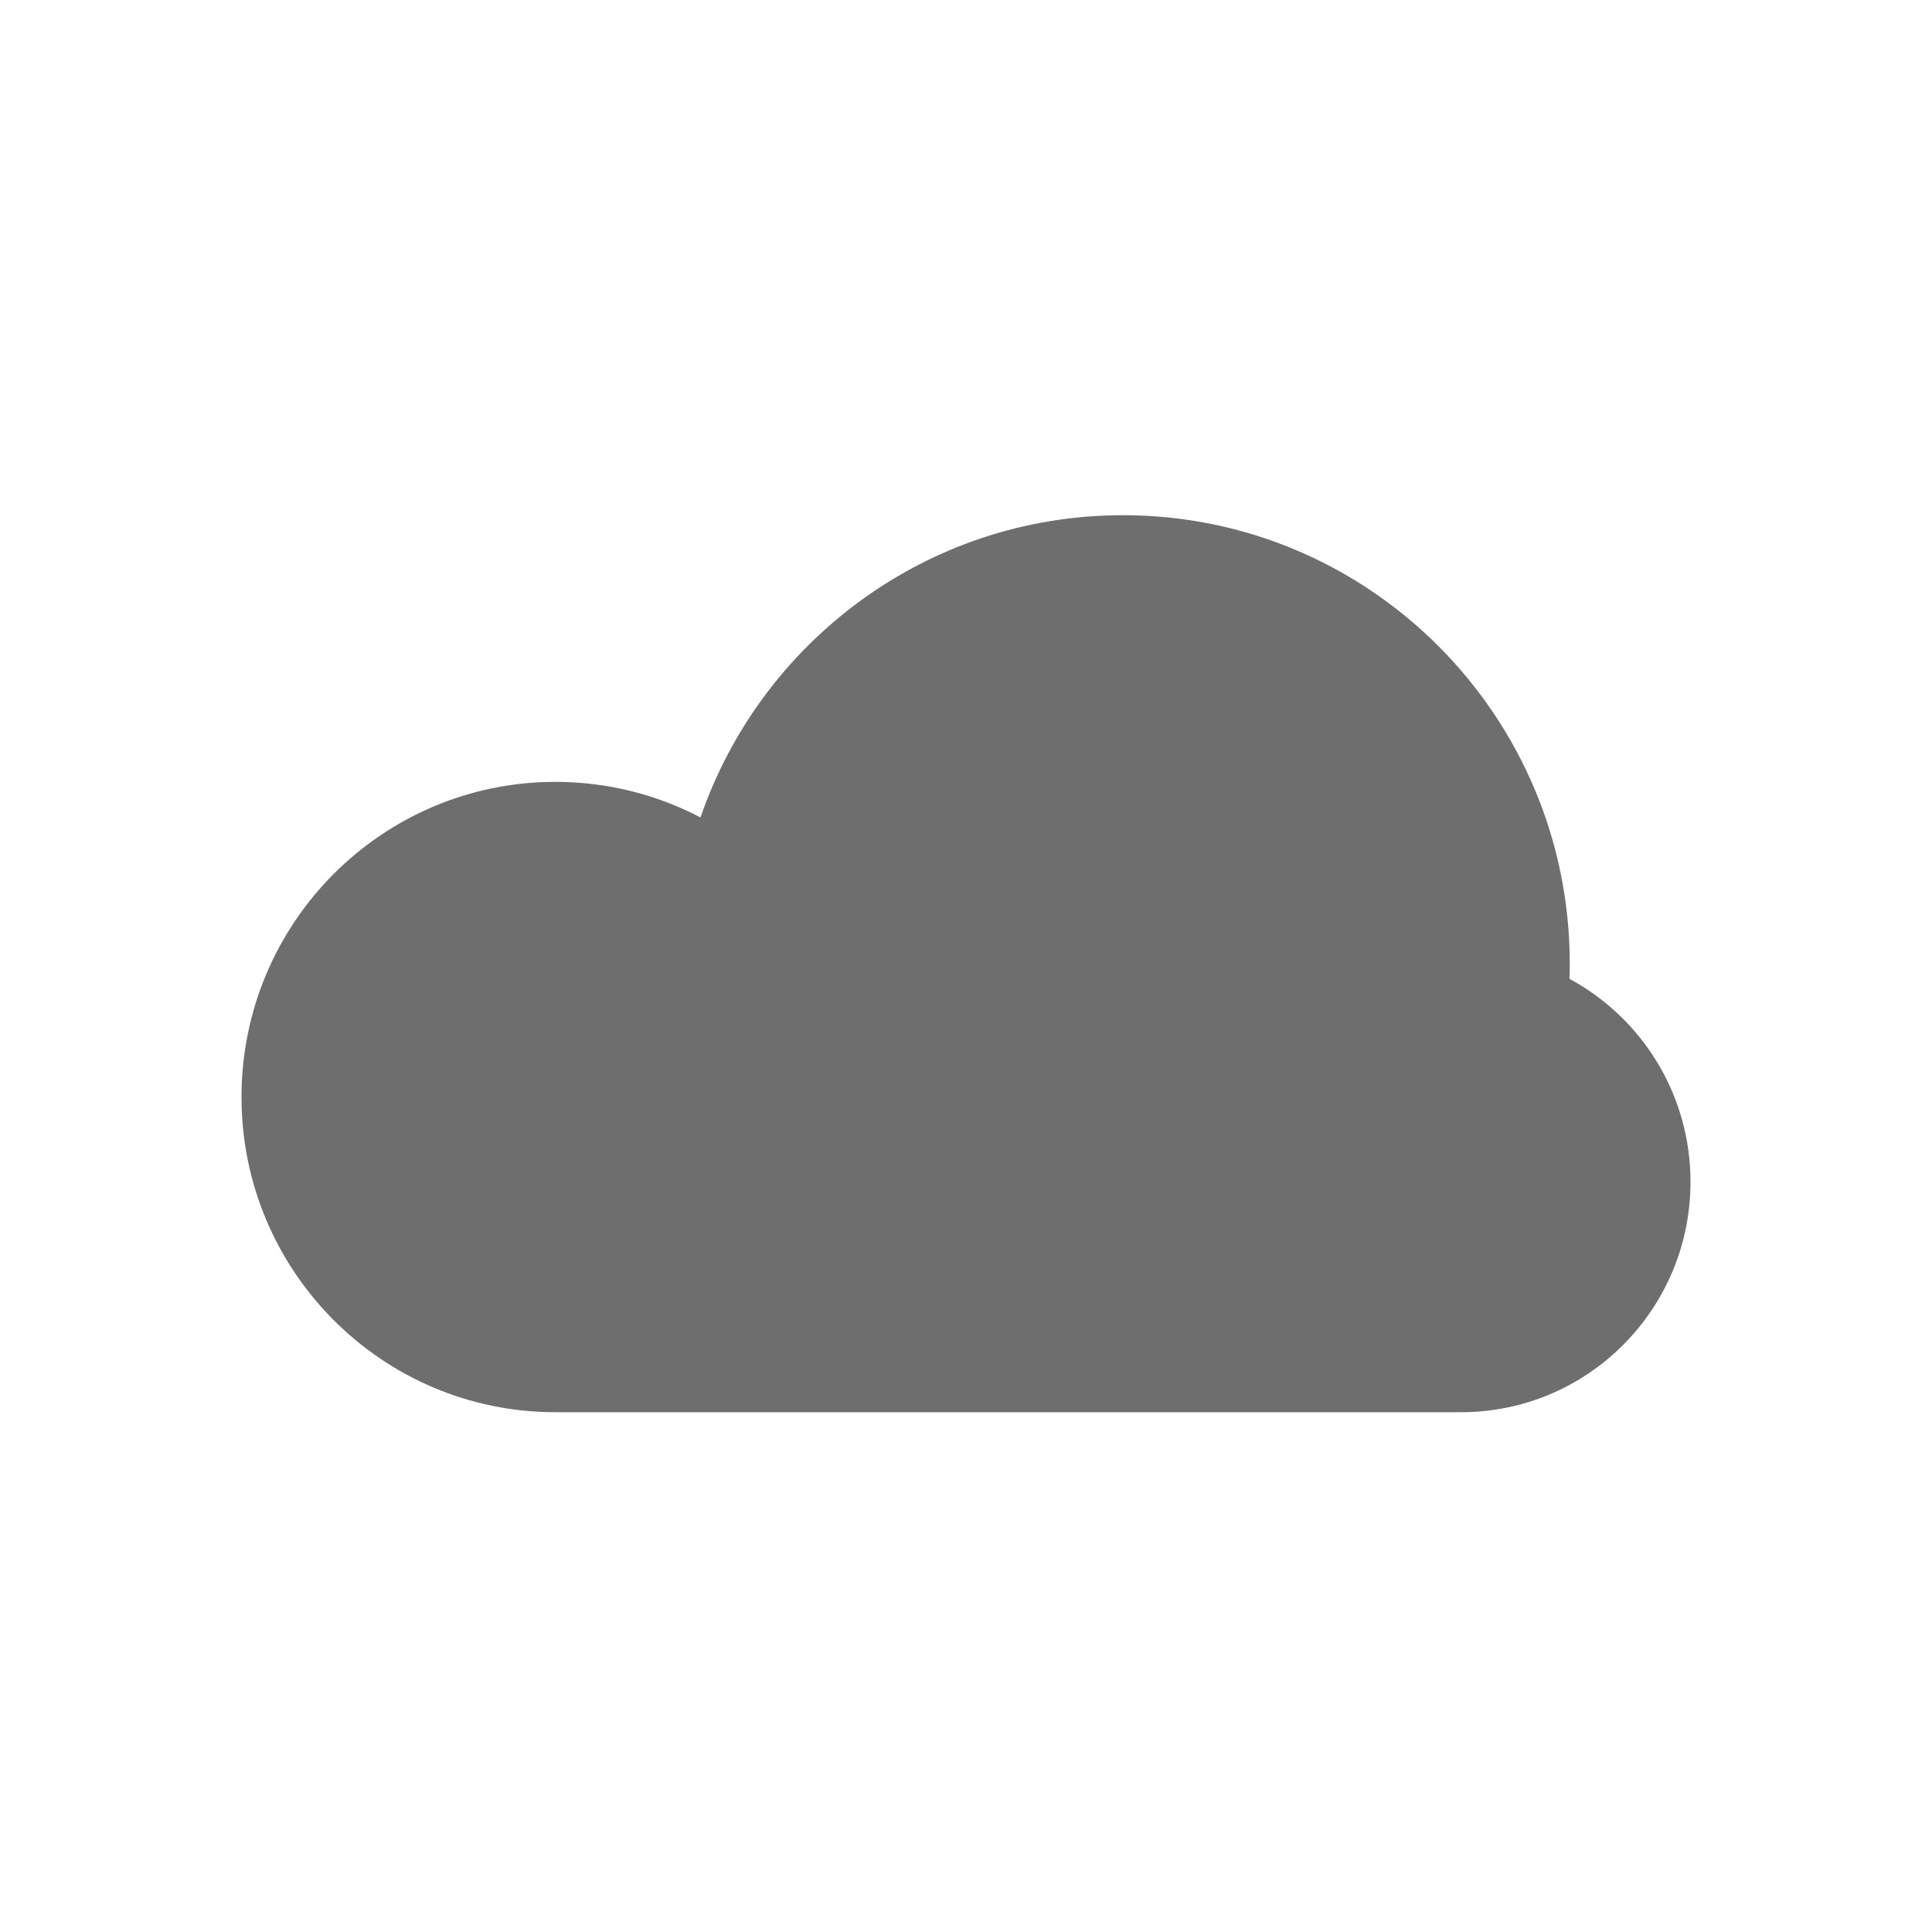 <svg width="240" height="240" viewBox="0 0 240 240" fill="none" xmlns="http://www.w3.org/2000/svg">
<path d="M194.969 121.599C194.99 120.973 195 120.345 195 119.714C195 88.944 170.152 64 139.5 64C115.185 64 94.522 79.697 87.018 101.547C81.628 98.724 75.5 97.127 69 97.127C47.461 97.127 30 114.656 30 136.278C30 157.9 47.461 175.429 69 175.429L139.5 175.429C139.525 175.429 139.55 175.429 139.575 175.429H181.5C197.24 175.429 210 162.619 210 146.818C210 135.908 203.917 126.424 194.969 121.599Z" fill="#6E6E6E"/>
</svg>
